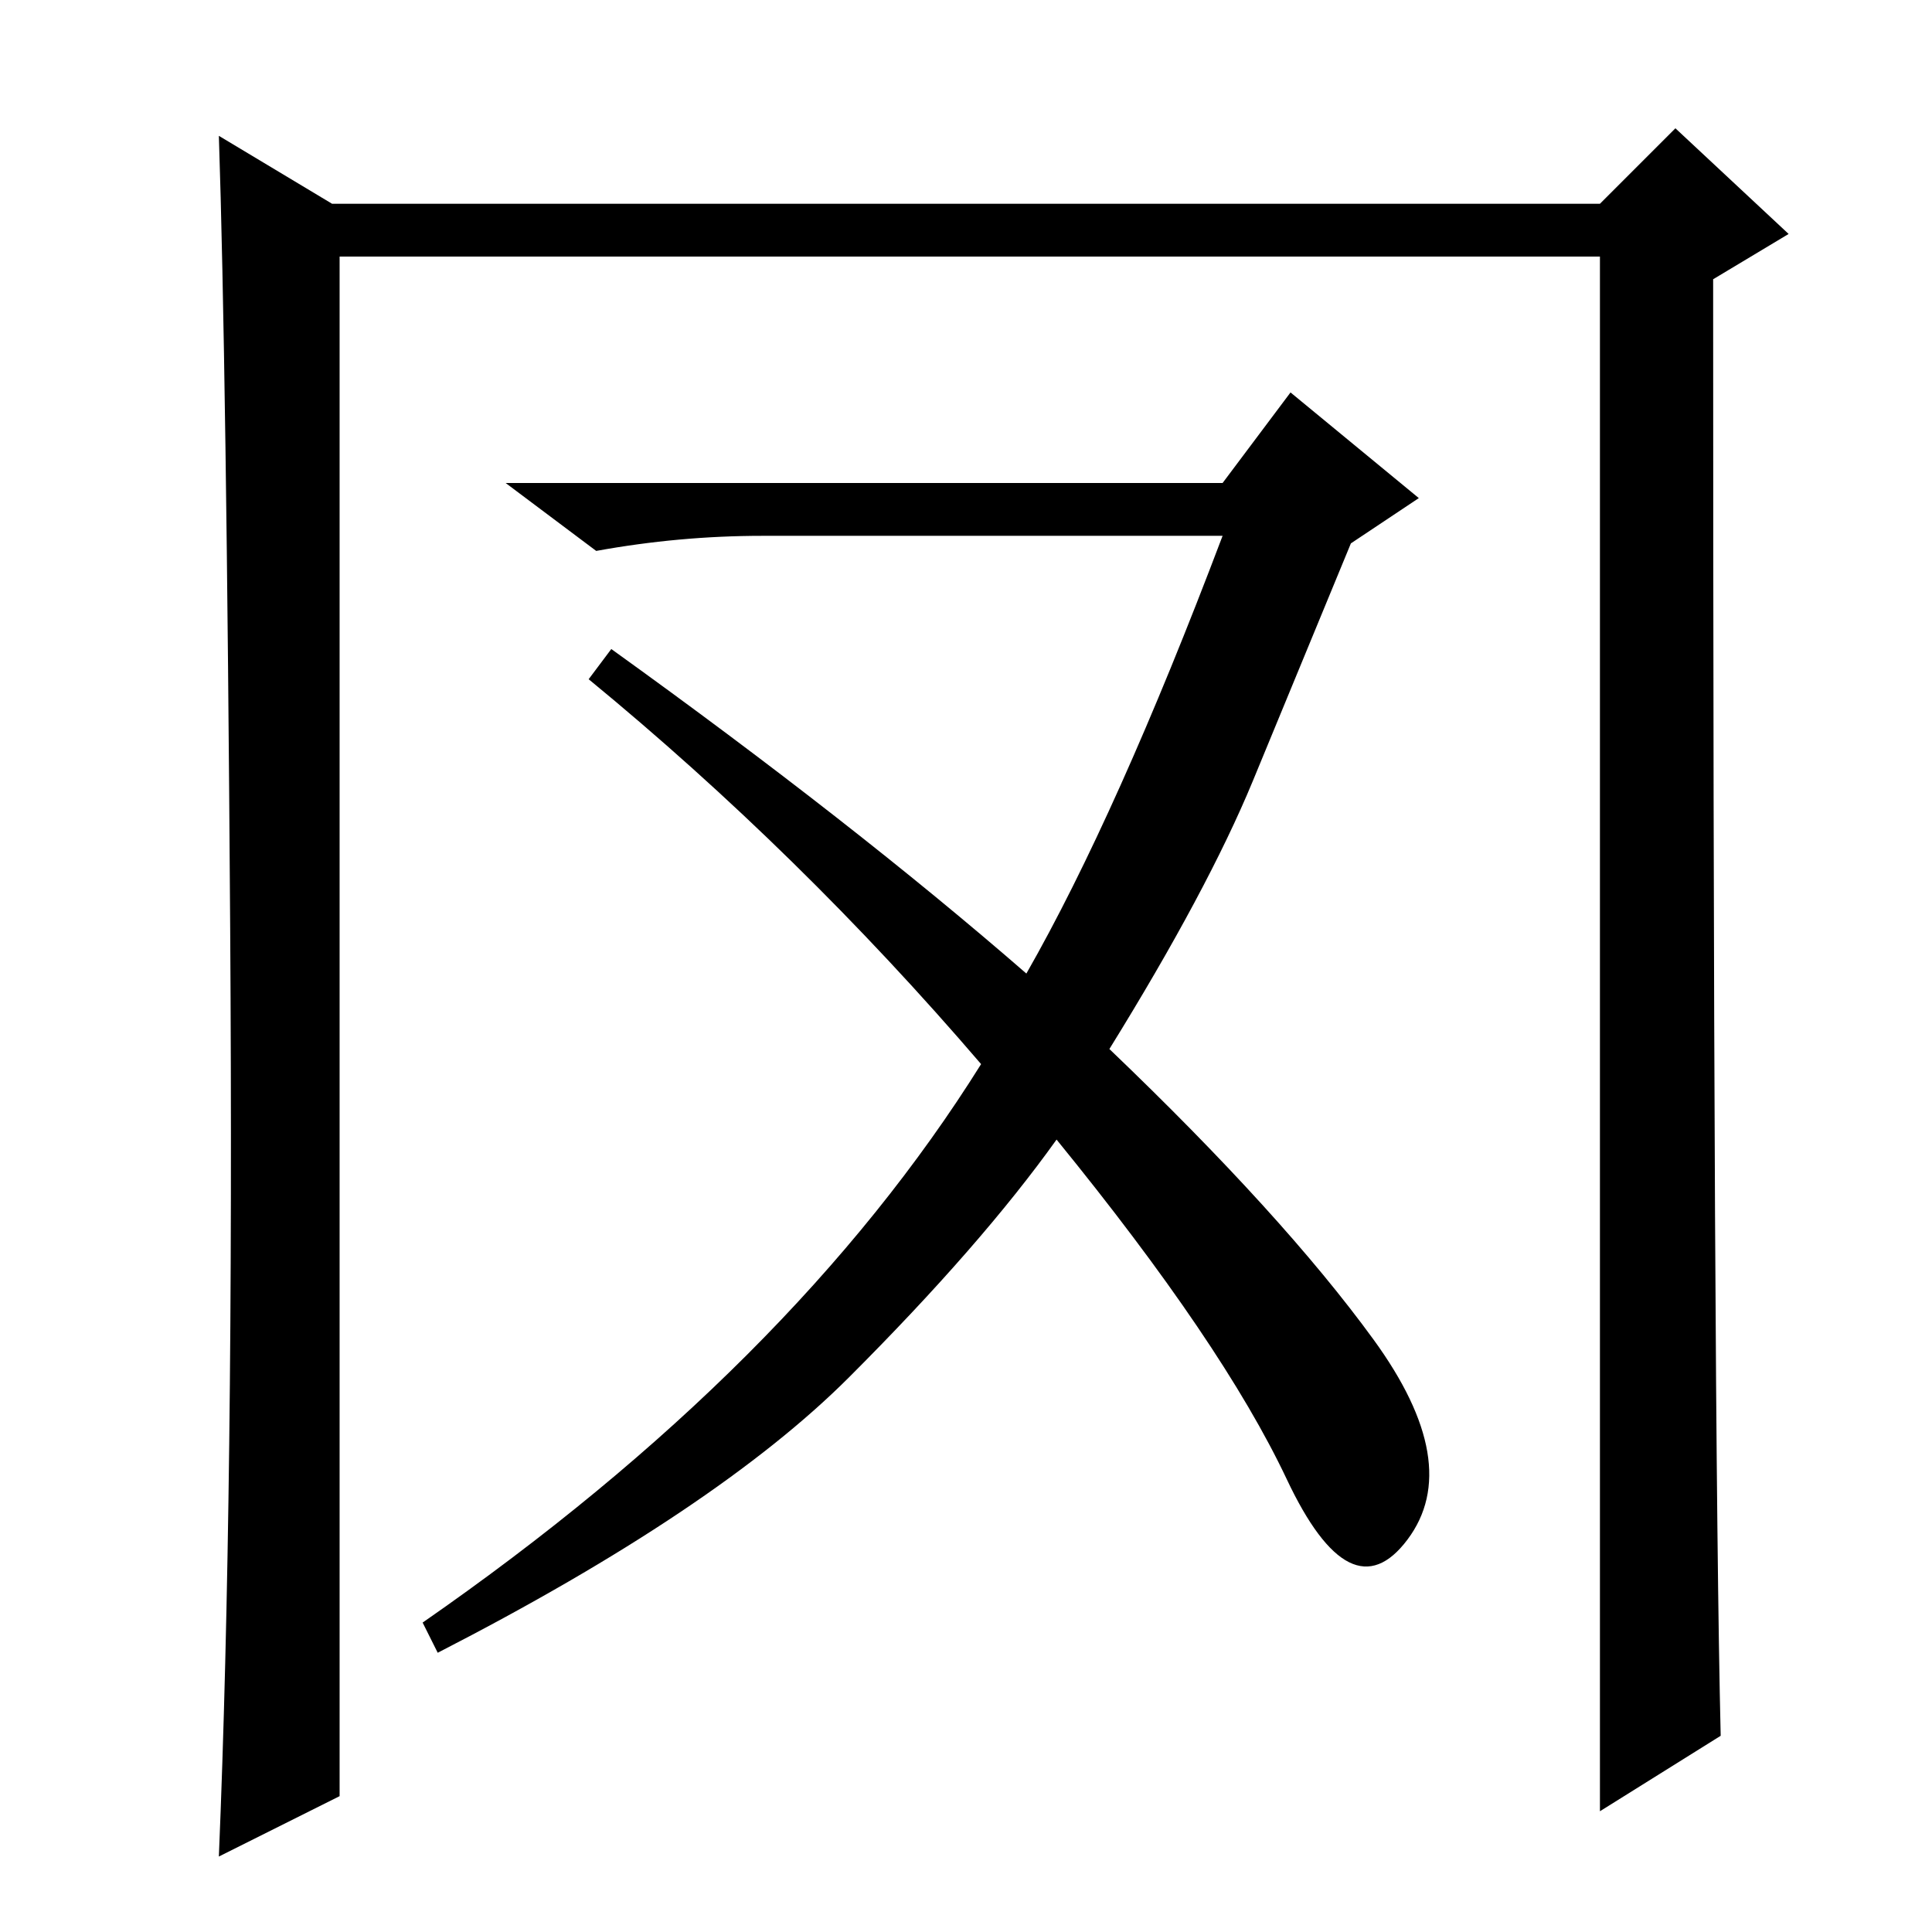<?xml version="1.0" standalone="no"?>
<!DOCTYPE svg PUBLIC "-//W3C//DTD SVG 1.1//EN" "http://www.w3.org/Graphics/SVG/1.1/DTD/svg11.dtd" >
<svg xmlns="http://www.w3.org/2000/svg" xmlns:xlink="http://www.w3.org/1999/xlink" version="1.1" viewBox="0 -36 256 256">
  <g transform="matrix(1 0 0 -1 0 220)">
   <path fill="currentColor"
d="M30.5 133q-0.5 75 -1.5 105l15 -9h168l10 10l15 -14l-10 -6q0 -151 1 -193l-16 -10v206h-167v-204l-16 -8q2 48 1.5 123zM166 152.5q-6 -14.5 -19 -35.5q23 -22 35 -38.5t4.5 -26.5t-16 8t-30.5 45q-10 -14 -27.5 -31.5t-54.5 -36.5l-2 4q49 34 74 74q-24 28 -52 51l3 4
q32 -23 55 -43q12 21 26 58h-61q-11 0 -22 -2l-12 9h95l9 12l17 -14l-9 -6q-7 -17 -13 -31.5z" />
  </g>

</svg>
